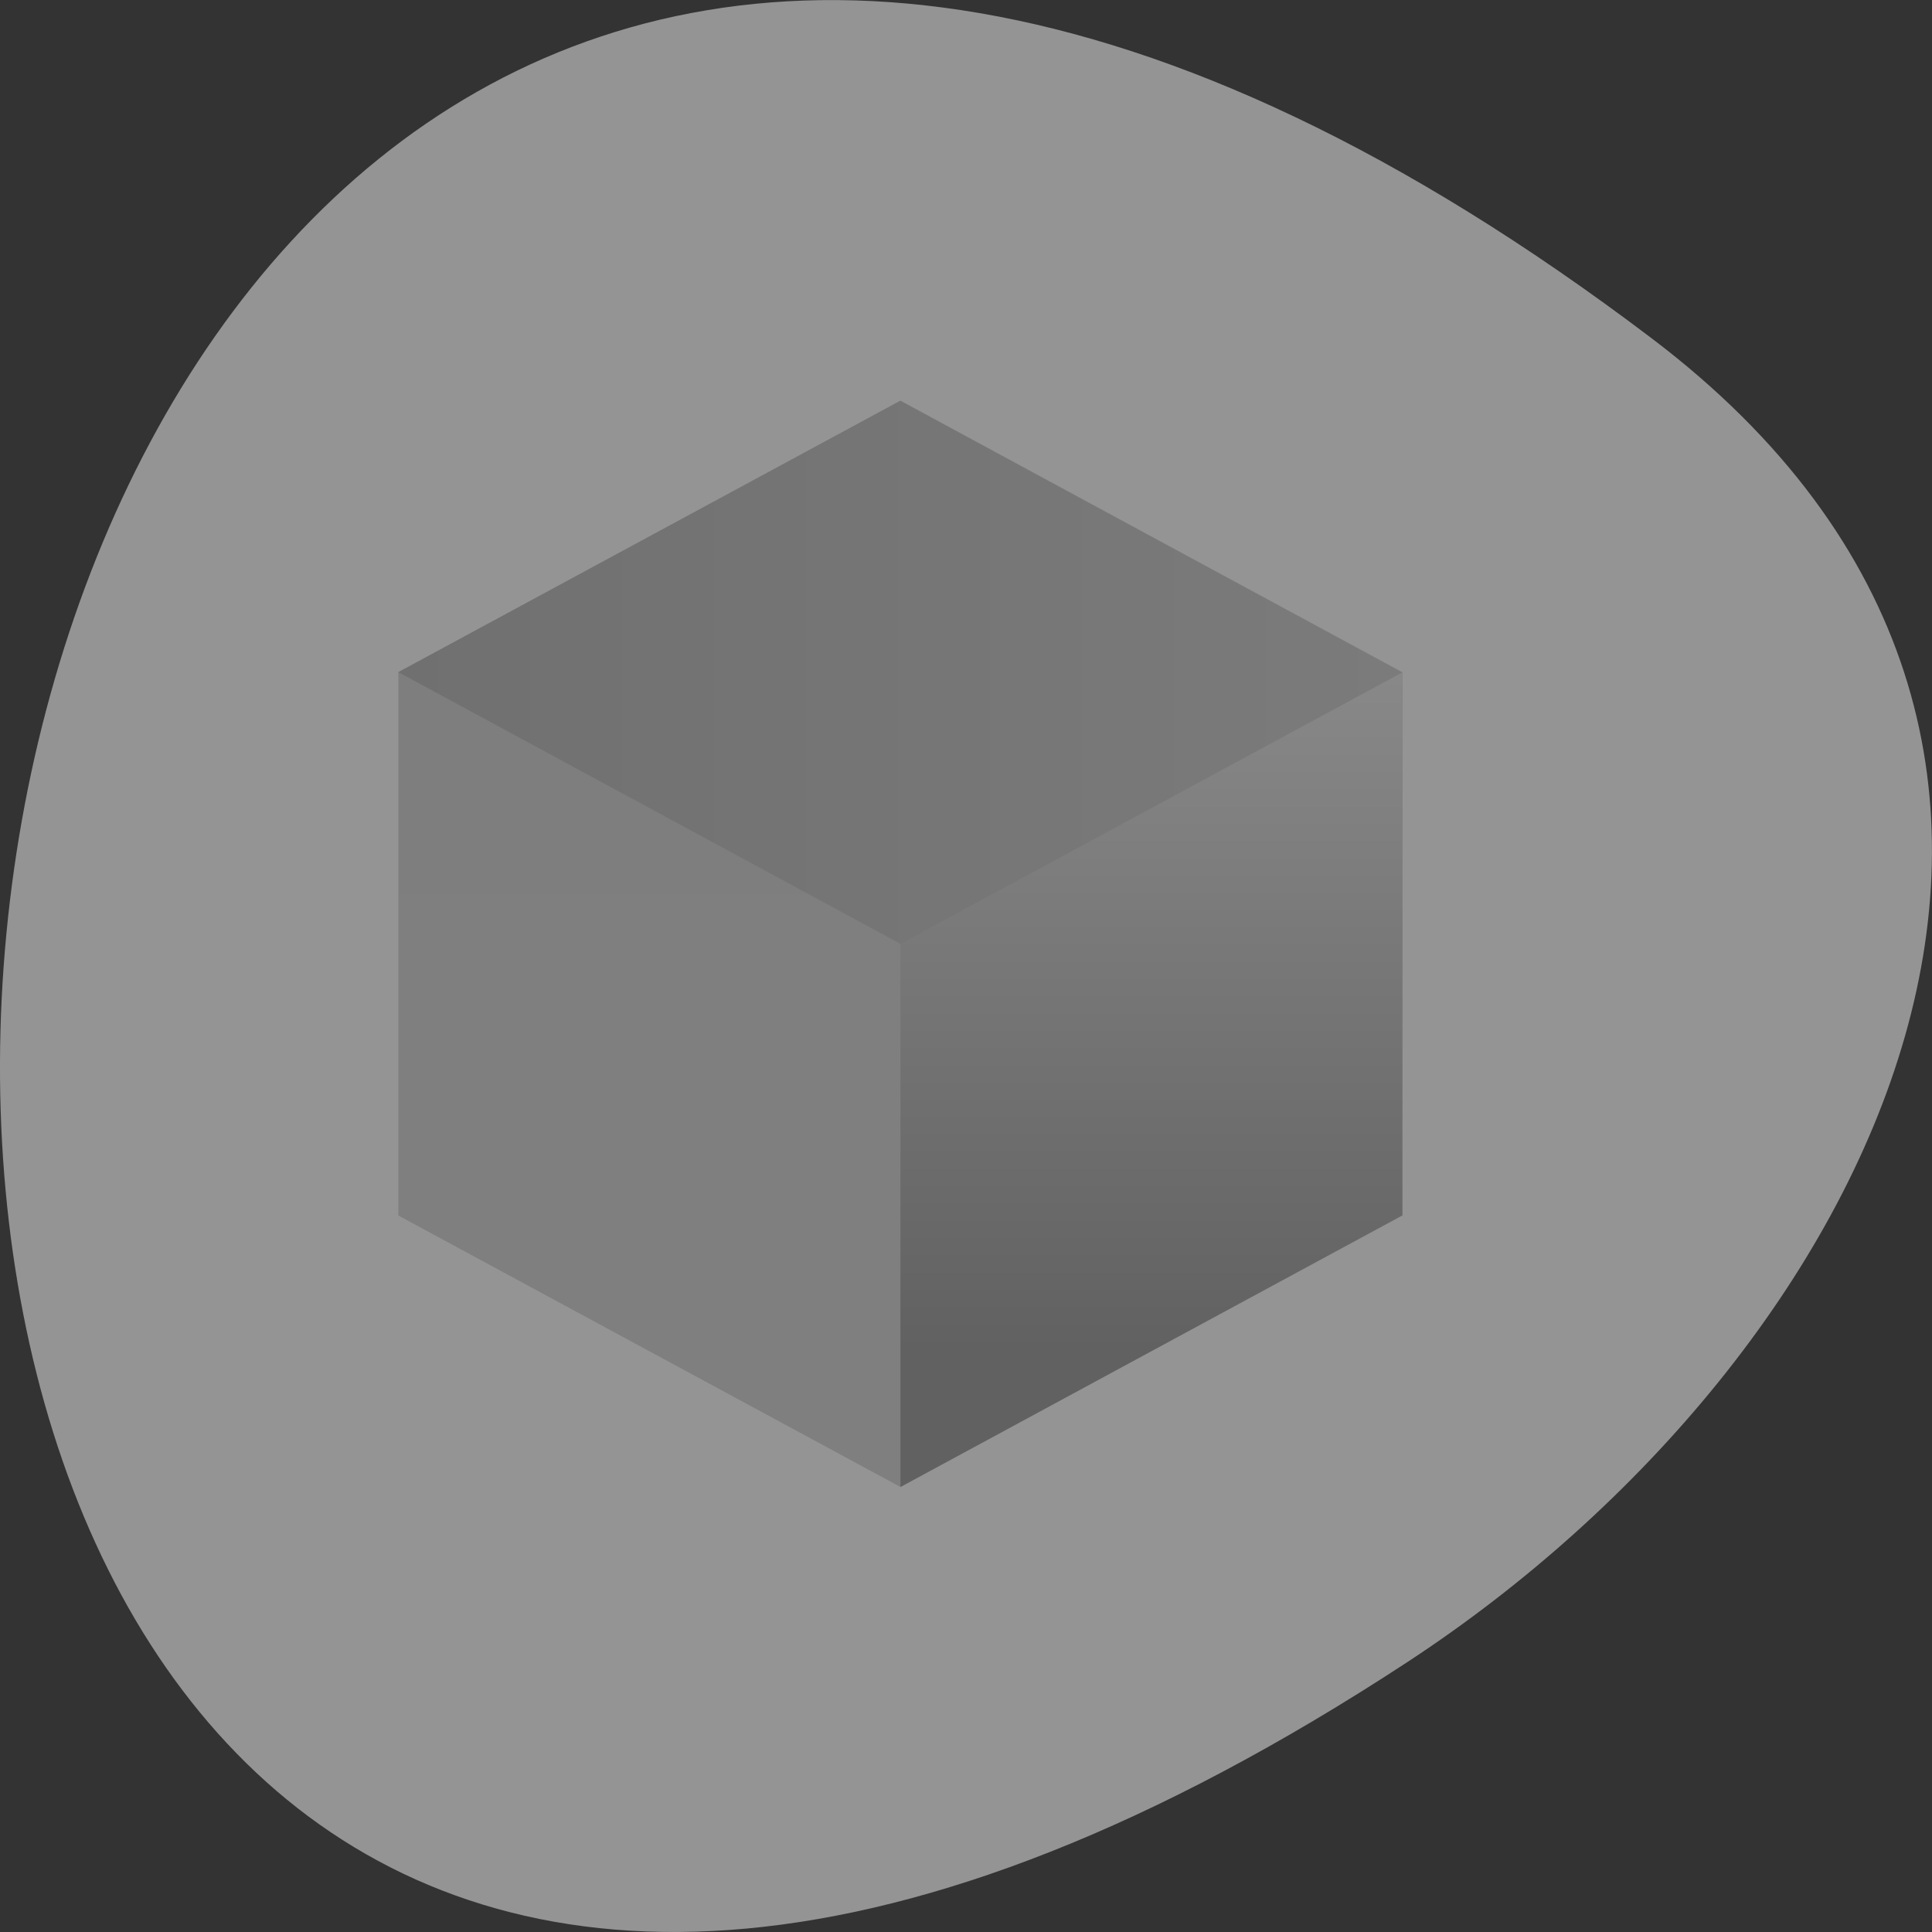
<svg xmlns="http://www.w3.org/2000/svg" xmlns:xlink="http://www.w3.org/1999/xlink" width="32px" height="32px" viewBox="0 0 32 32" version="1.1">
<rect x="0" y="0" width="32" height="32" fill="#333333" stroke="none"/>
<defs>
<linearGradient id="linear0" gradientUnits="userSpaceOnUse" x1="7.898" y1="33.59" x2="7.898" y2="1.438" gradientTransform="matrix(0.55,0,0,0.516,7.674,5.777)">
<stop offset="0" style="stop-color:rgb(49.804%,49.804%,49.804%);stop-opacity:1;"/>
<stop offset="1" style="stop-color:rgb(49.412%,49.412%,49.412%);stop-opacity:1;"/>
</linearGradient>
<linearGradient id="linear1" gradientUnits="userSpaceOnUse" x1="30.75" y1="35.538" x2="30.75" y2="8.625" gradientTransform="matrix(0.623,0,0,0.584,-0.049,1.609)">
<stop offset="0" style="stop-color:rgb(38.039%,38.039%,38.039%);stop-opacity:1;"/>
<stop offset="1" style="stop-color:rgb(59.608%,59.608%,59.608%);stop-opacity:1;"/>
</linearGradient>
<linearGradient id="linear2" gradientUnits="userSpaceOnUse" x1="37.388" y1="17.064" x2="10.518" y2="17.064" gradientTransform="matrix(0.623,0,0,0.584,-0.049,1.609)">
<stop offset="0" style="stop-color:rgb(48.235%,48.235%,48.235%);stop-opacity:1;"/>
<stop offset="1" style="stop-color:rgb(43.922%,43.922%,43.922%);stop-opacity:1;"/>
</linearGradient>
</defs>
<g id="surface1">
<path style=" stroke:none;fill-rule:nonzero;fill:rgb(58.039%,58.039%,58.039%);fill-opacity:1;" d="M 27.359 5.605 C -5.941 -19.621 -10.668 49.801 23.32 27.523 C 31.07 22.441 36.176 12.285 27.359 5.605 Z M 27.359 5.605 "/>
<path style=" stroke:none;fill-rule:nonzero;fill:url(#linear0);" d="M 23.23 20.133 L 14.914 24.629 L 6.598 20.133 L 6.598 11.133 L 14.914 6.637 L 23.23 11.133 Z M 23.23 20.133 "/>
<path style=" stroke:none;fill-rule:nonzero;fill:url(#linear1);" d="M 14.914 6.637 L 14.914 24.629 L 23.227 20.129 L 23.227 11.133 Z M 14.914 6.637 "/>
<path style=" stroke:none;fill-rule:nonzero;fill:url(#linear2);" d="M 14.914 6.637 L 6.598 11.133 L 14.914 15.633 L 23.227 11.137 Z M 14.914 6.637 "/>
<path style=" stroke:none;fill-rule:nonzero;fill:rgb(100%,100%,100%);fill-opacity:0.235;" d="M 14.914 6.637 L 23.227 11.133 L 23.23 11.133 Z M 14.914 6.637 "/>
</g>
</svg>
